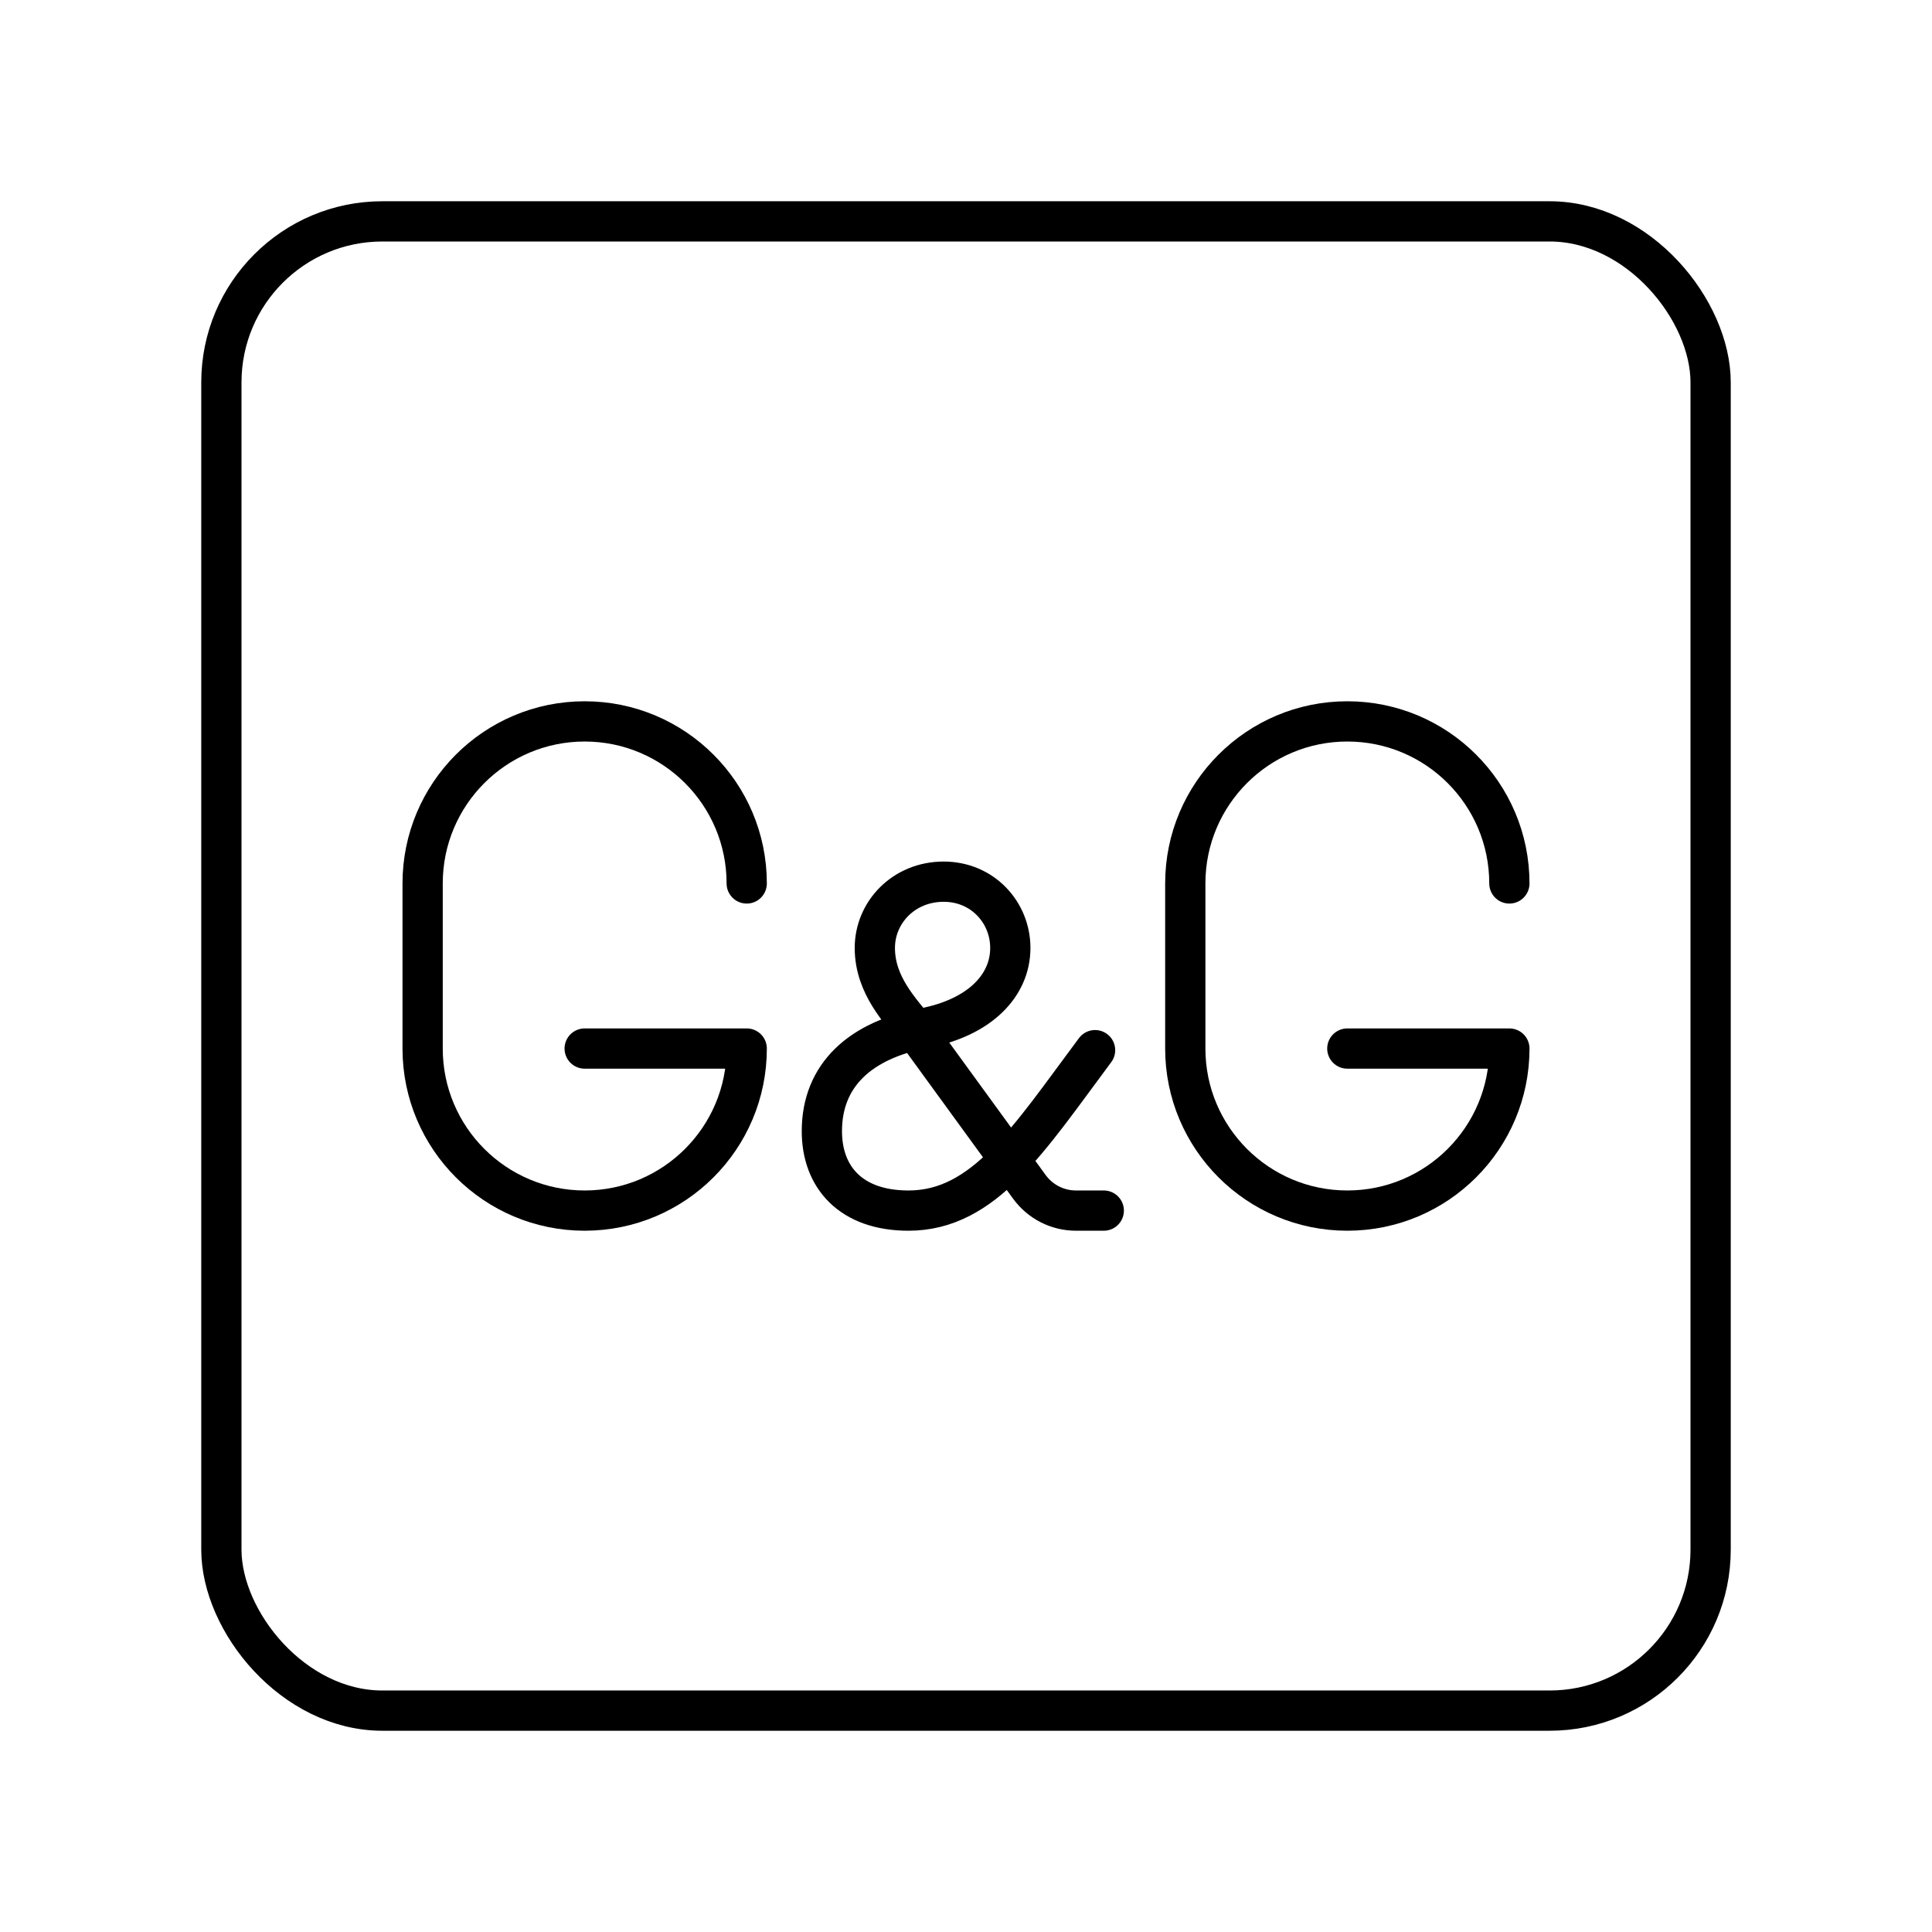 <?xml version="1.0" encoding="UTF-8"?><svg id="b" xmlns="http://www.w3.org/2000/svg" viewBox="0 0 48 48"><defs><style>.c{fill:none;stroke:#000;stroke-linecap:round;stroke-linejoin:round;}</style></defs><path class="c" d="M18.552,21.949c0-2.224-1.803-4.026-4.026-4.026h0c-2.224,0-4.026,1.803-4.026,4.026v4.102c0,2.224,1.803,4.026,4.026,4.026h0c2.224,0,4.026-1.803,4.026-4.026h-4.026"/><path class="c" d="M37.5,21.949c0-2.224-1.803-4.026-4.026-4.026h0c-2.224,0-4.026,1.803-4.026,4.026v4.102c0,2.224,1.803,4.026,4.026,4.026h0c2.224,0,4.026-1.803,4.026-4.026h-4.026"/><path class="c" d="M27.423,30.077h-.691c-.458,0-.887-.219-1.157-.589l-2.835-3.896c-.364-.478-1.005-1.108-1.005-2.041,0-.881.715-1.646,1.71-1.646.969,0,1.656.766,1.656,1.646,0,.933-.756,1.73-2.152,1.995-1.557.295-2.53,1.15-2.53,2.558,0,1.139.718,1.973,2.152,1.973,1.886,0,2.996-1.788,4.636-3.986"/><rect class="c" x="5.5" y="5.5" width="37" height="37" rx="4" ry="4"/></svg>